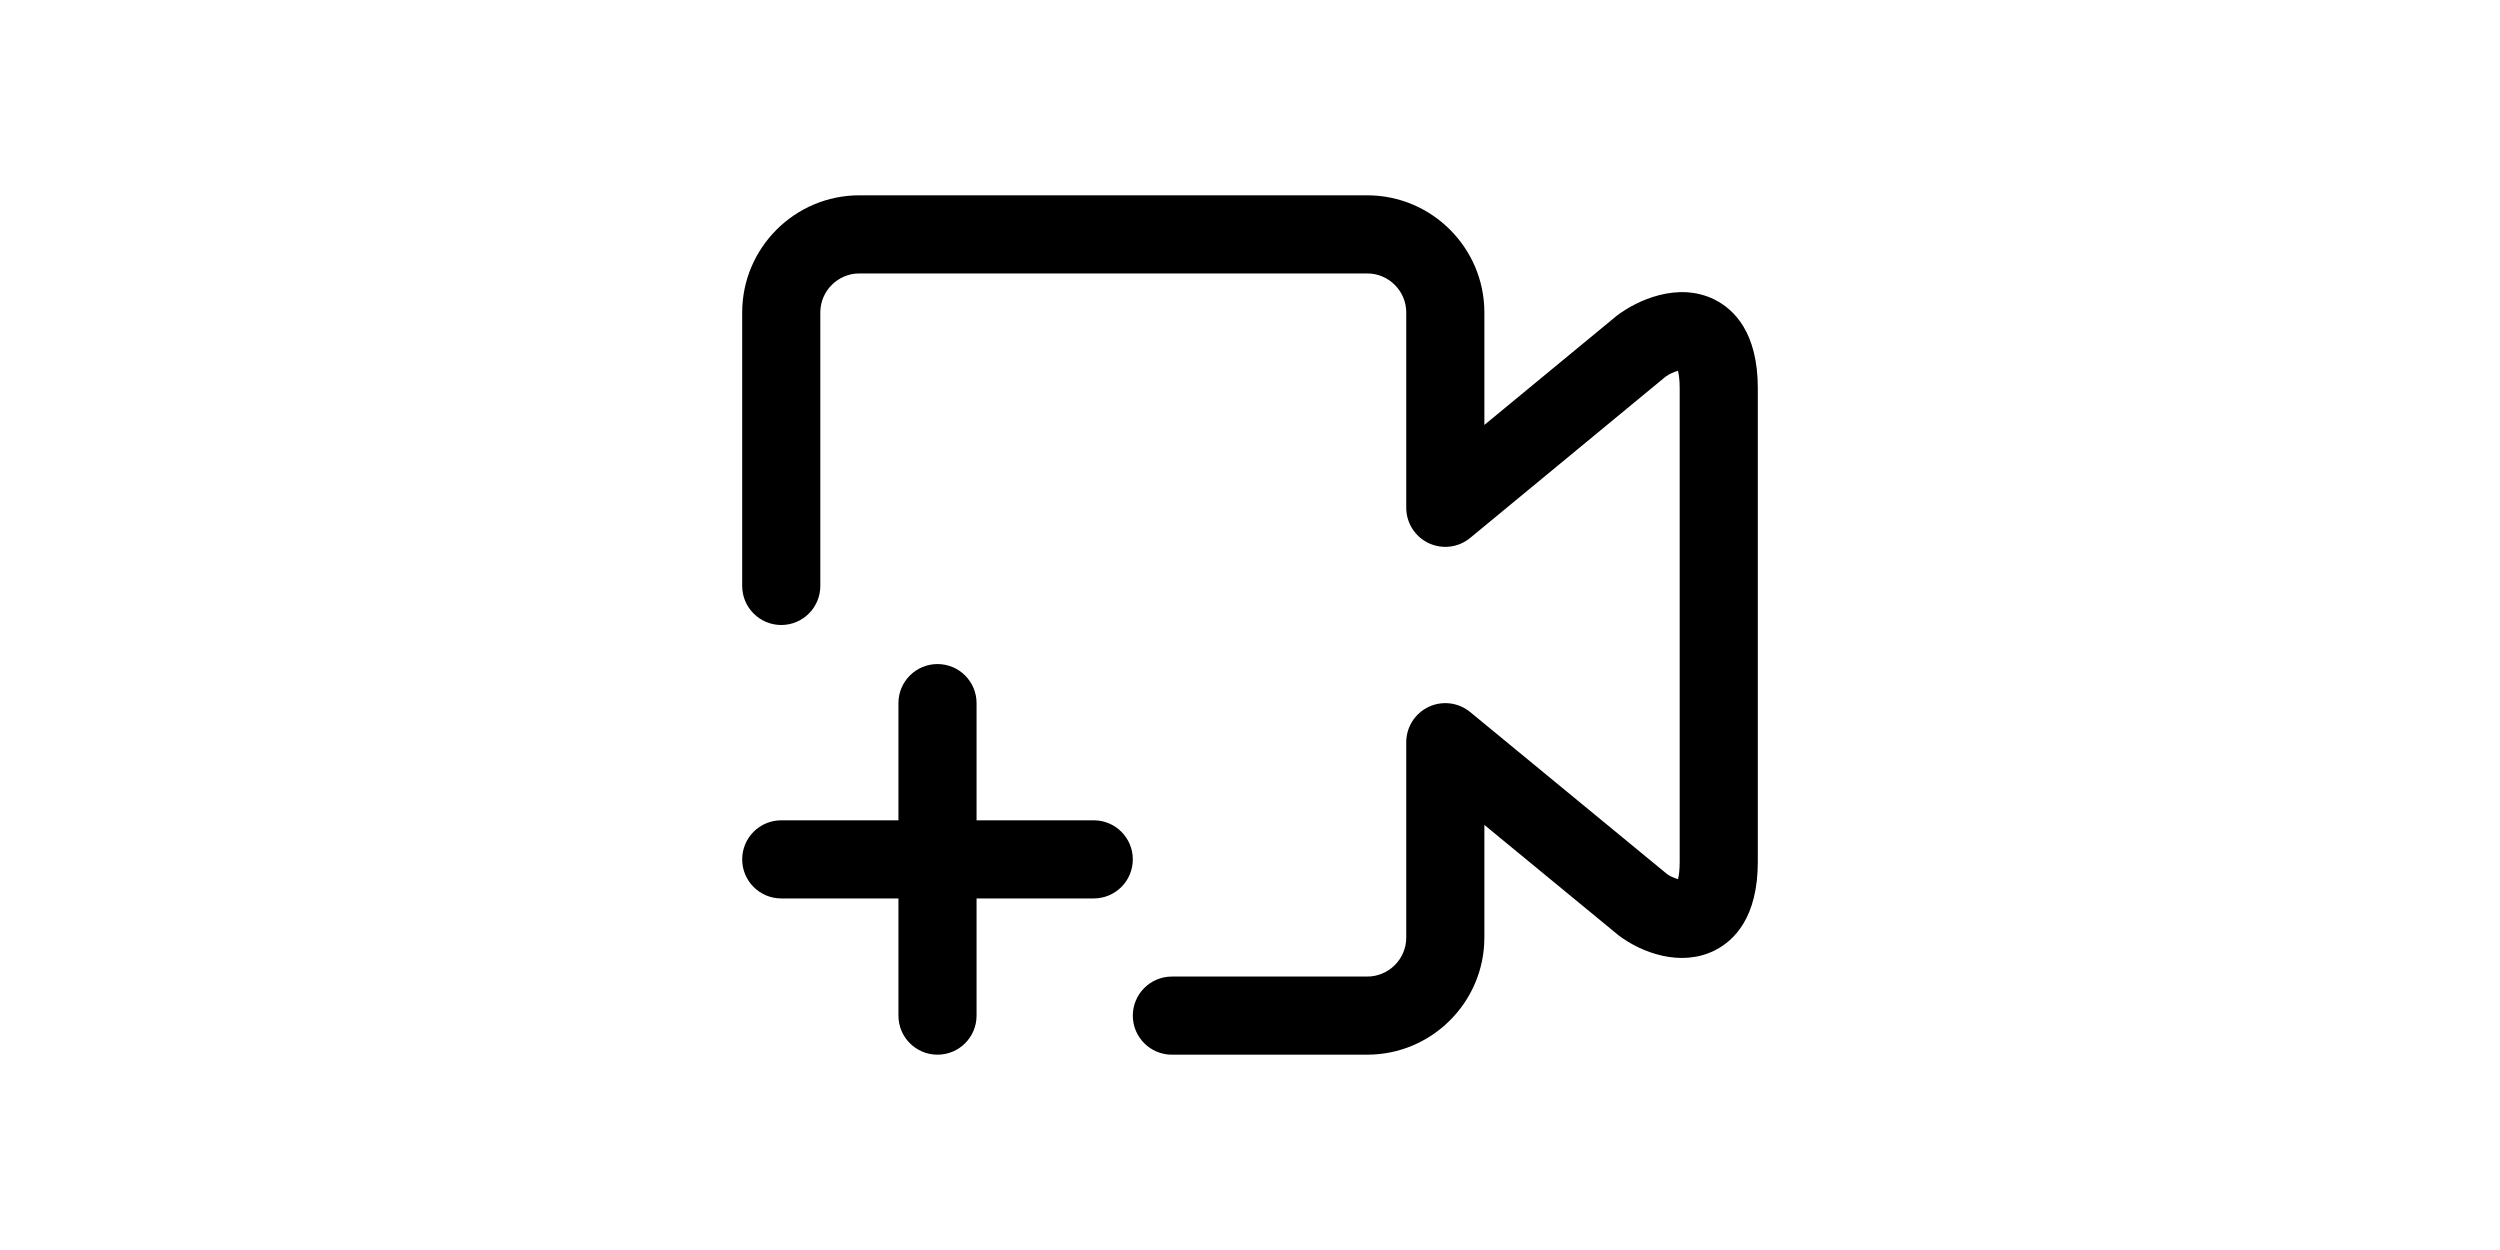<?xml version="1.0" standalone="no"?><!DOCTYPE svg PUBLIC "-//W3C//DTD SVG 1.1//EN" "http://www.w3.org/Graphics/SVG/1.1/DTD/svg11.dtd"><svg class="icon" height="512" viewBox="0 0 1024 1024" version="1.1" xmlns="http://www.w3.org/2000/svg"><path d="M892.352 245.312c-30.048-14.816-63.744 0.96-79.904 13.344L704 348.096 704 256c0-52.928-43.072-96-96-96L192 160C139.072 160 96 203.072 96 256l0 224c0 17.664 14.336 32 32 32s32-14.336 32-32L160 256c0-17.632 14.368-32 32-32l416 0c17.664 0 32 14.368 32 32l0 160c0 12.384 7.168 23.648 18.336 28.928 11.296 5.312 24.512 3.616 34.016-4.256l159.872-131.936c2.912-2.208 7.2-4.128 10.336-4.992C863.264 306.336 864 310.816 864 317.984l0 388.064c0 7.072-0.704 11.52-1.376 14.144-3.04-0.832-6.912-2.56-9.056-4.224l-161.216-132.672c-9.568-7.872-22.88-9.504-33.984-4.224C647.168 584.352 640 595.616 640 608l0 160c0 17.664-14.336 32-32 32l-160 0c-17.664 0-32 14.304-32 32s14.336 32 32 32l160 0c52.928 0 96-43.072 96-96l0-92.224 109.792 90.336c18.912 14.4 50.944 26.272 78.624 12.608C908.672 770.688 928 751.552 928 706.016L928 317.984C928 272.48 908.608 253.344 892.352 245.312zM384 672 288 672l0-96c0-17.696-14.336-32-32-32s-32 14.304-32 32l0 96L128 672c-17.664 0-32 14.304-32 32s14.336 32 32 32l96 0 0 96c0 17.696 14.336 32 32 32s32-14.304 32-32l0-96 96 0c17.664 0 32-14.304 32-32S401.664 672 384 672z" /></svg>